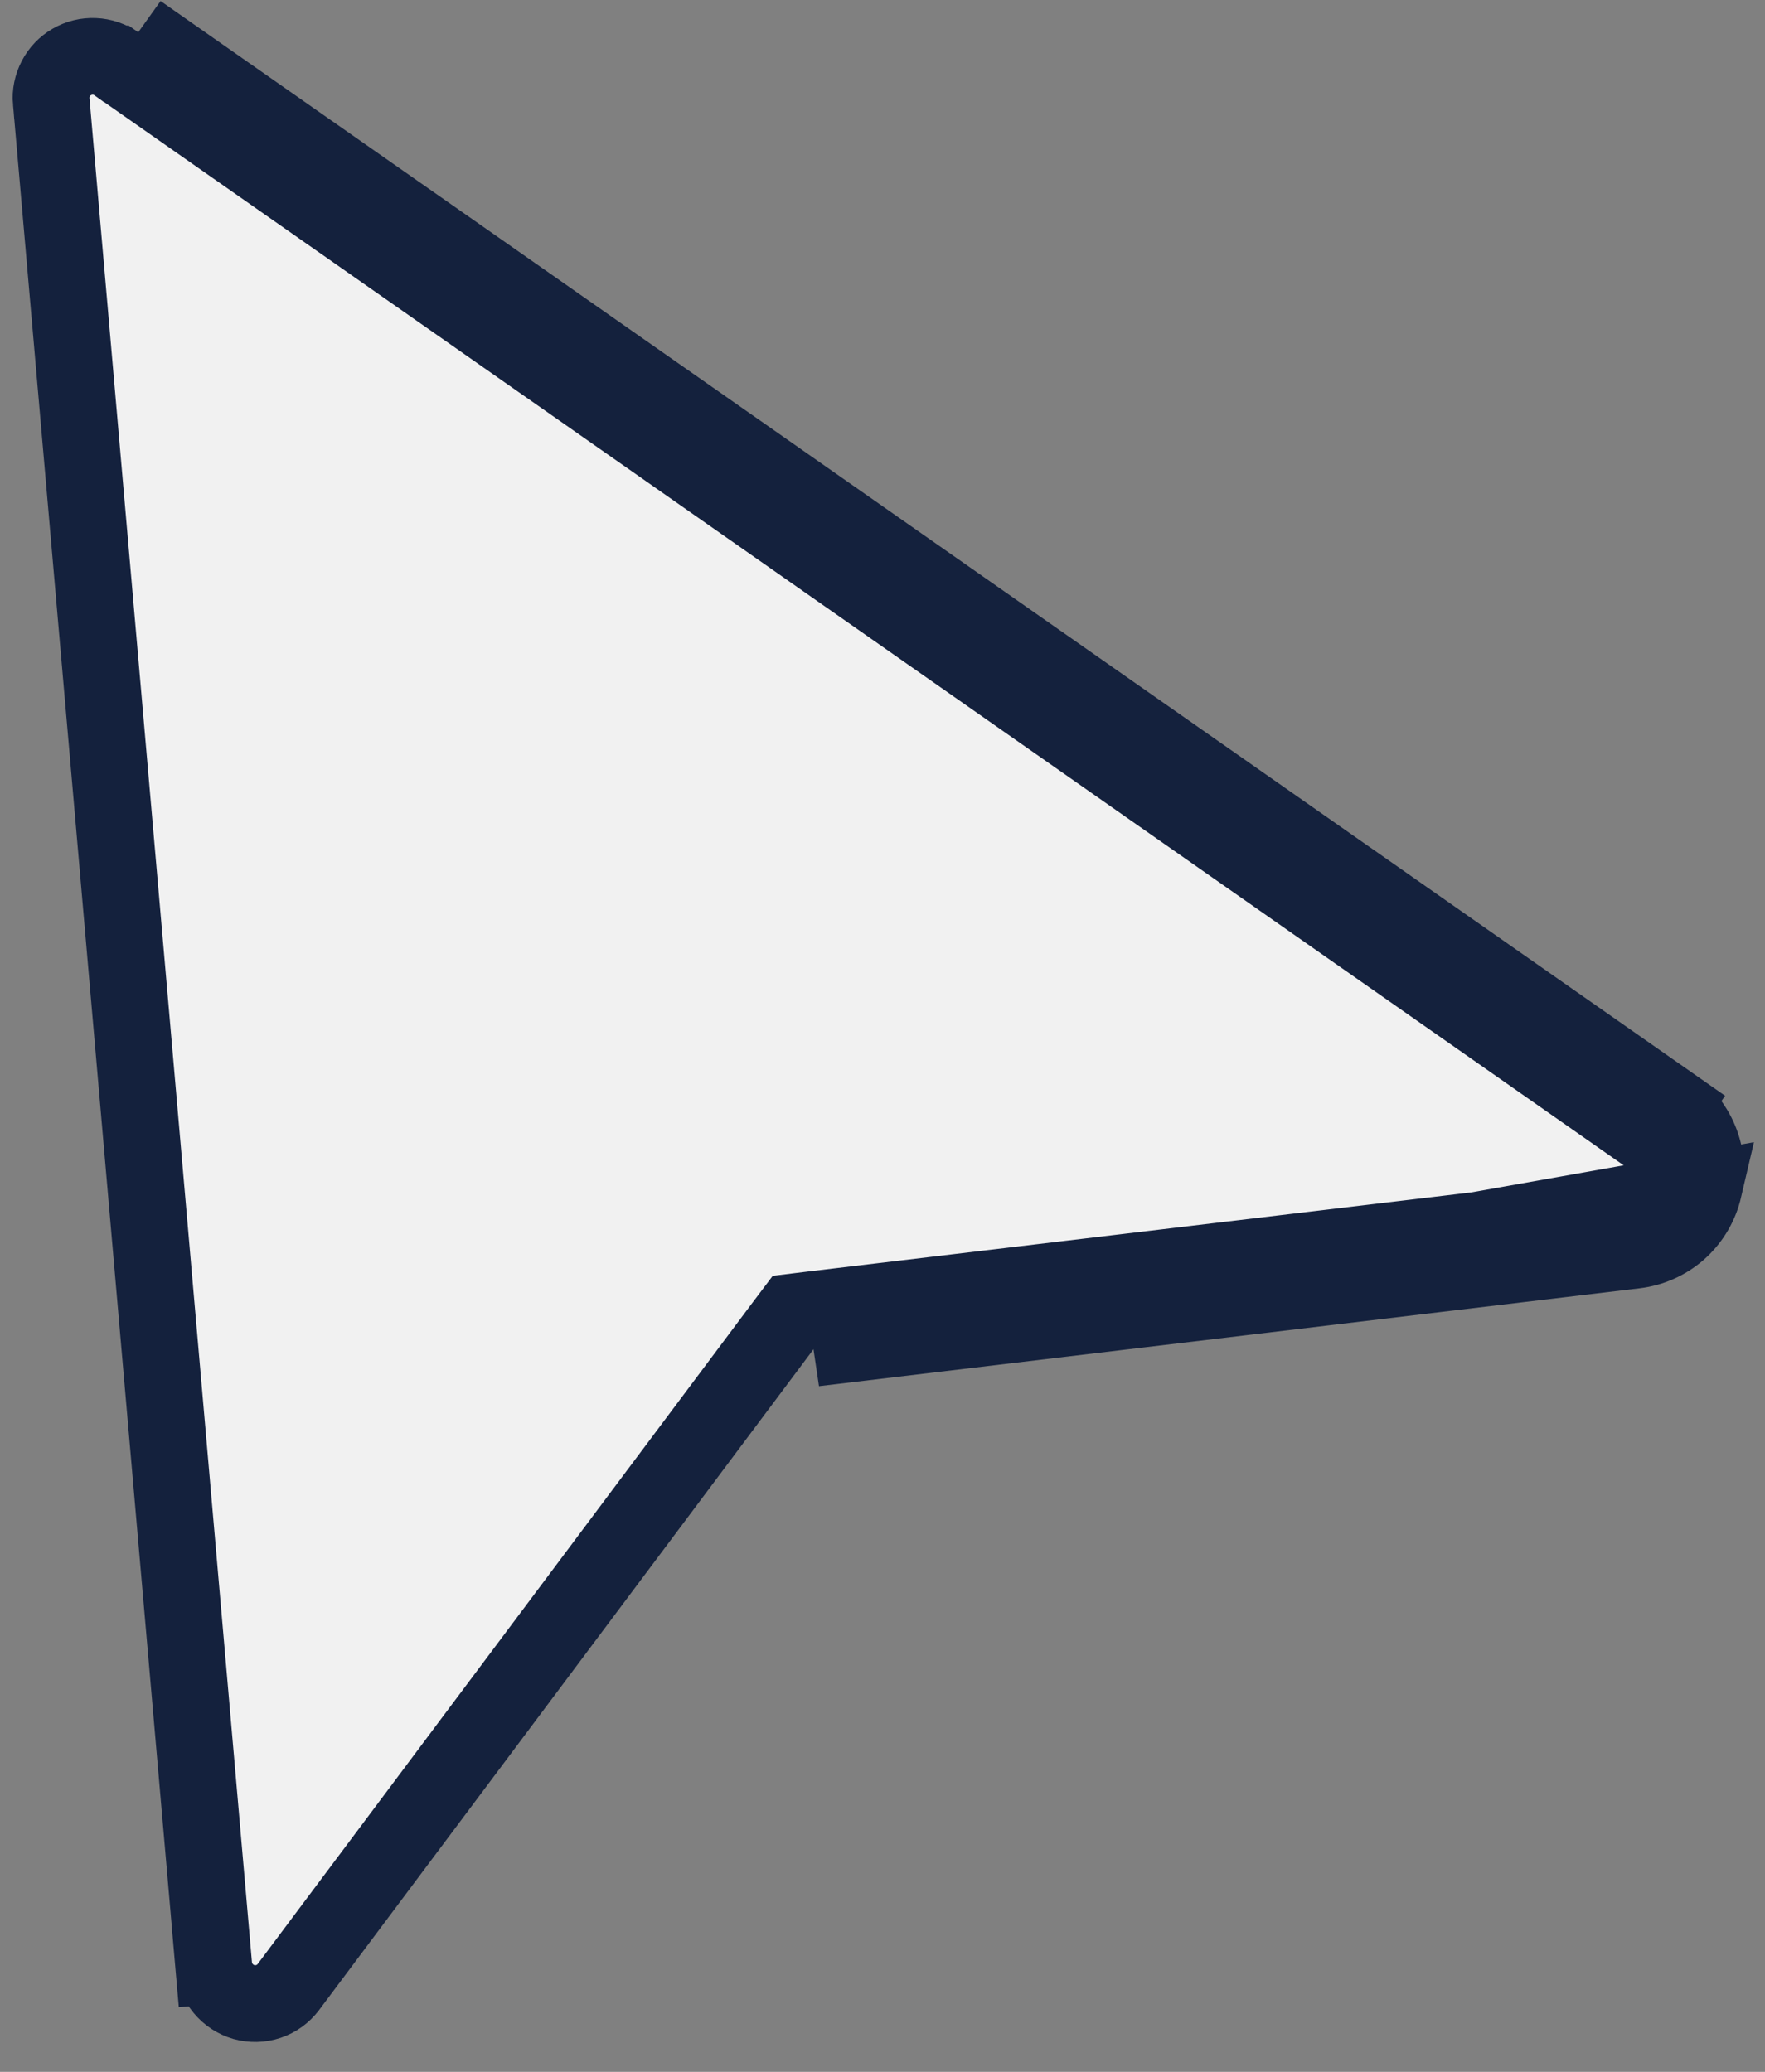 <svg width="23" height="27" viewBox="0 0 23 27" fill="none" xmlns="http://www.w3.org/2000/svg">
<rect x="0" y="0" width="23" height="27" fill="#808080" stroke="none"/>
<path d="M21.784 14.403L1.806 0.423L21.497 14.813C21.587 14.876 21.655 14.965 21.694 15.067C21.732 15.169 21.738 15.28 21.712 15.385L21.709 15.397L21.709 15.397C21.681 15.502 21.622 15.596 21.54 15.667C21.459 15.738 21.357 15.782 21.25 15.795L21.25 15.795L10.553 17.071L10.341 17.097L10.212 17.268L3.76 25.892L3.759 25.893C3.694 25.981 3.603 26.047 3.499 26.082C3.395 26.117 3.283 26.119 3.177 26.09L3.177 26.09C3.072 26.059 2.978 25.998 2.908 25.913C2.838 25.829 2.795 25.725 2.785 25.615L2.785 25.616L2.287 25.659L2.785 25.615L0.668 1.324L0.667 1.323C0.658 1.221 0.679 1.117 0.727 1.026C0.774 0.934 0.847 0.858 0.936 0.807C1.026 0.755 1.128 0.73 1.231 0.735C1.334 0.739 1.434 0.773 1.518 0.833L1.519 0.833L21.497 14.813L21.784 14.403ZM21.784 14.403C21.956 14.524 22.088 14.695 22.162 14.893C22.236 15.09 22.248 15.306 22.196 15.51M21.784 14.403L22.196 15.51M22.196 15.51L22.192 15.527C22.138 15.728 22.025 15.908 21.868 16.045C21.71 16.181 21.516 16.267 21.309 16.292L10.613 17.568L22.196 15.51Z" fill="#F1F1F1" stroke="#14213D"/>
</svg>
